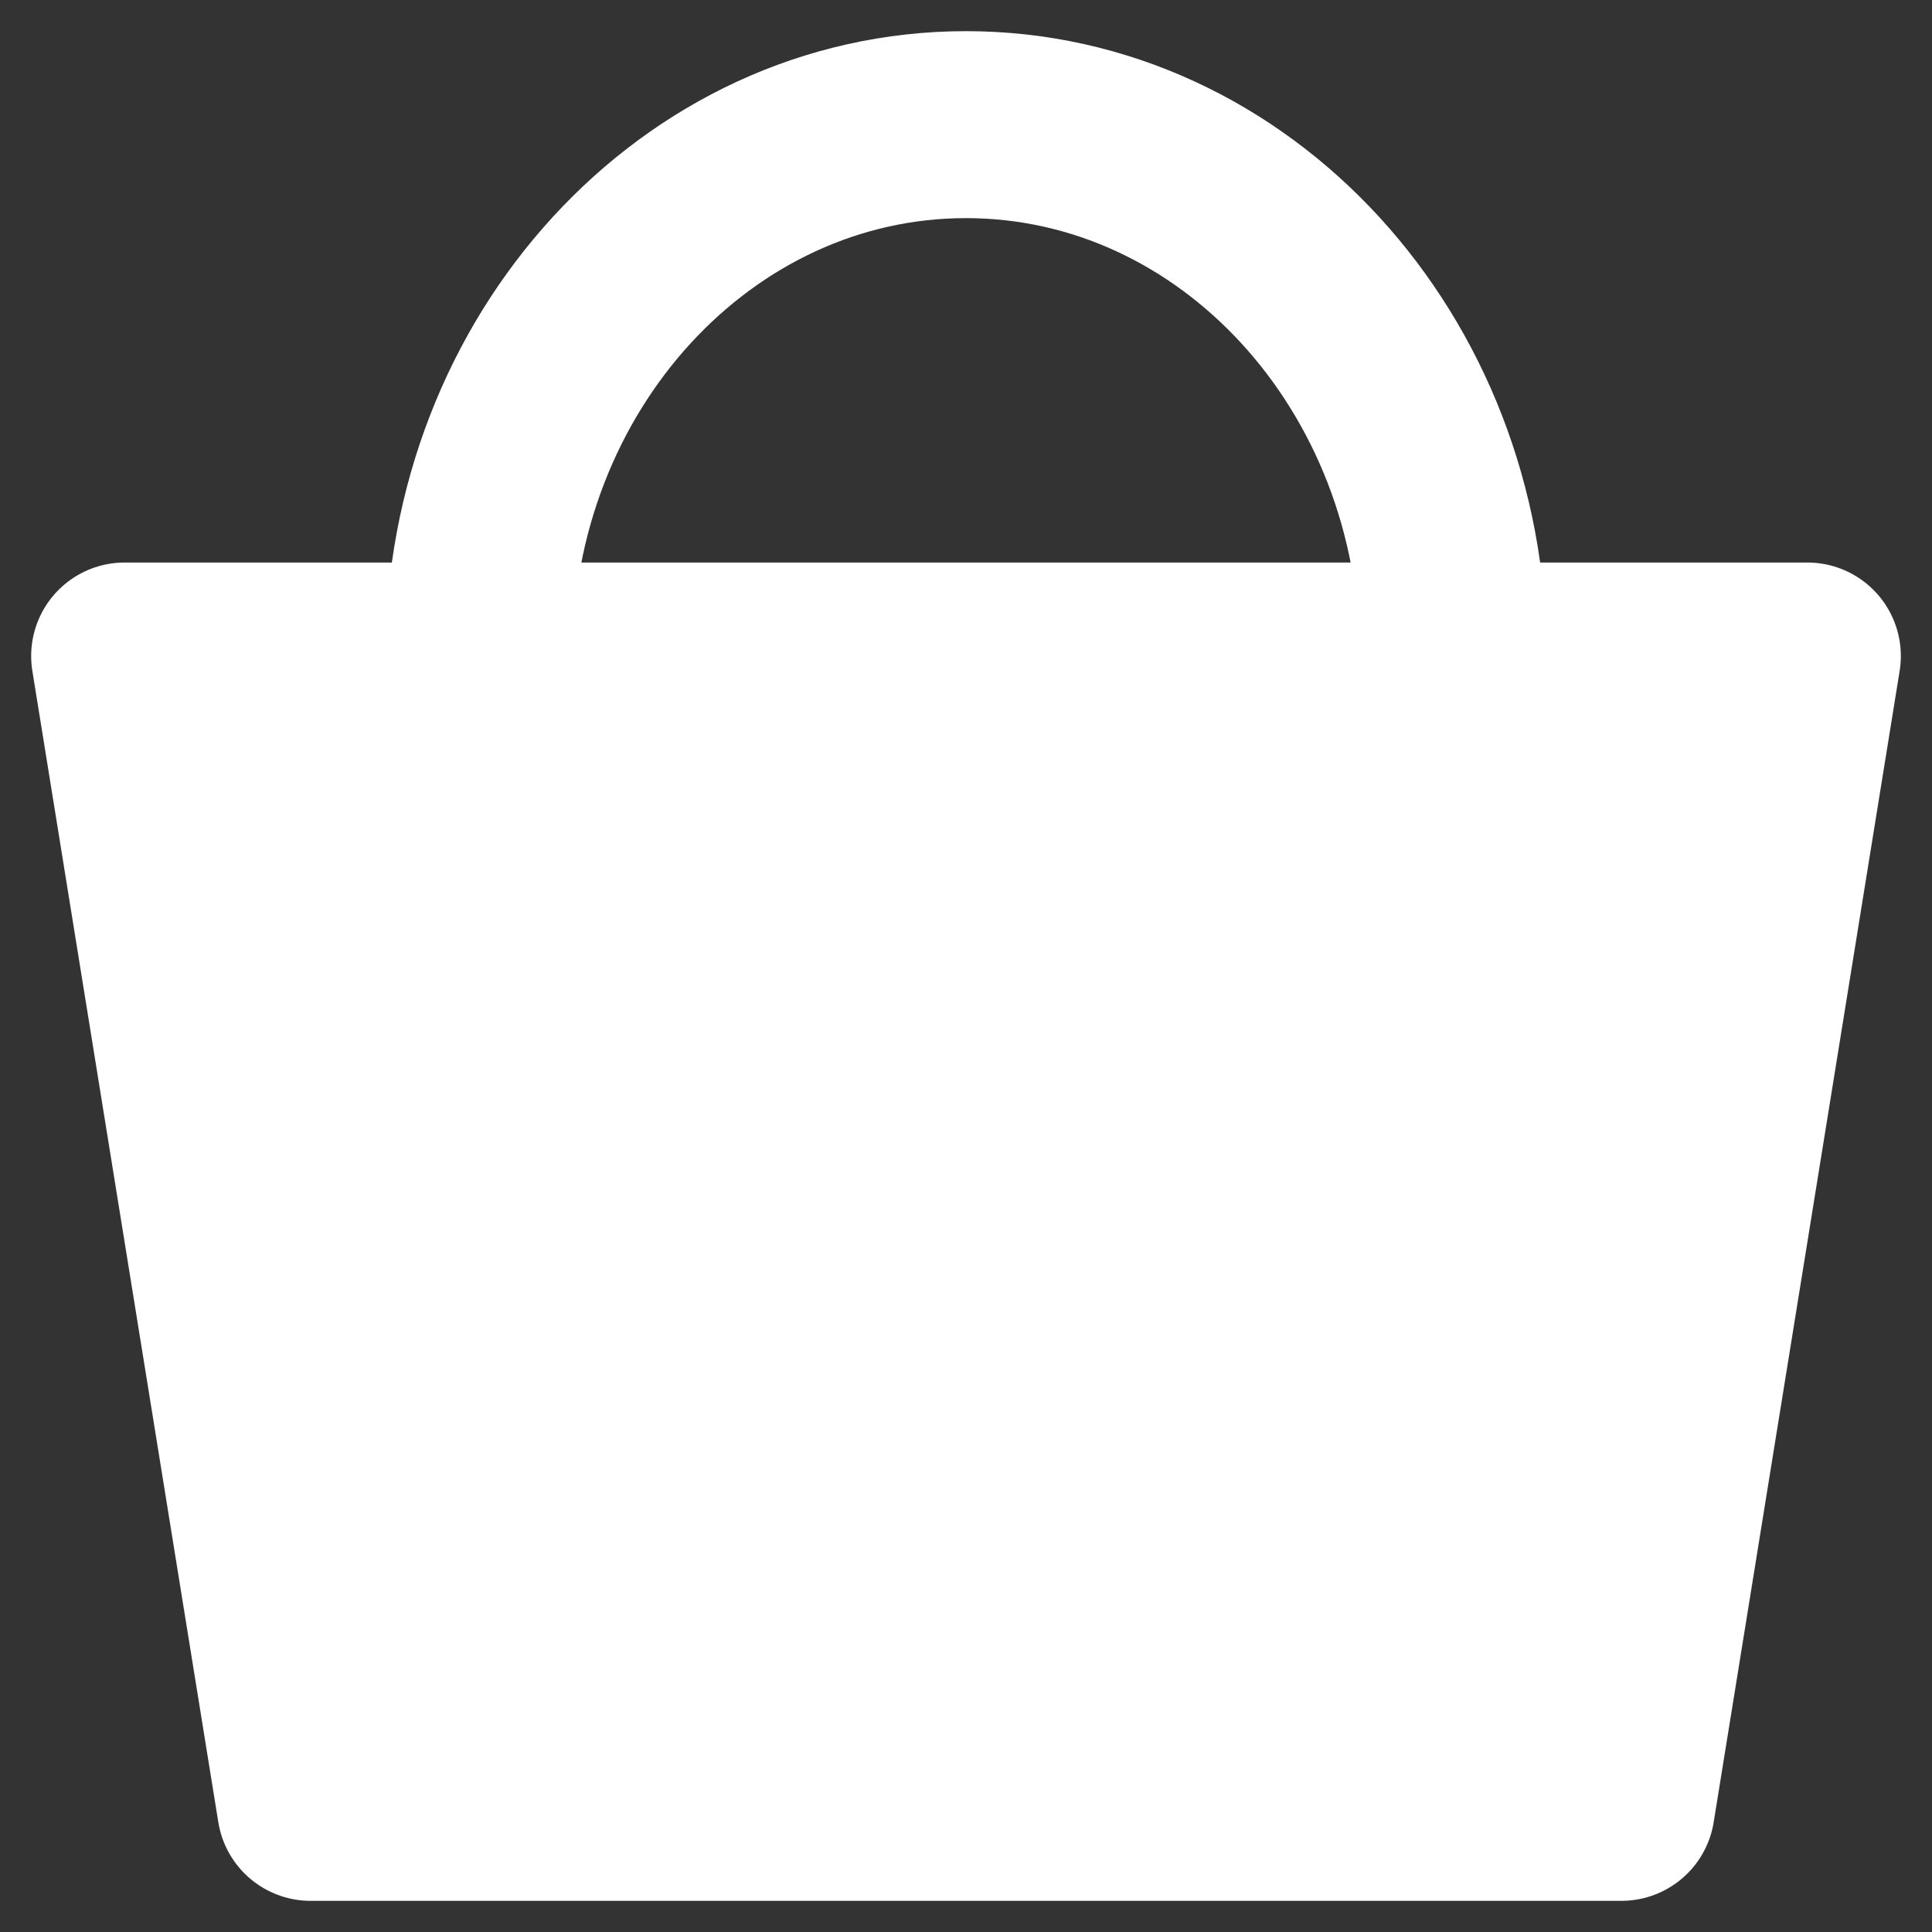<svg width="31" height="31" viewBox="0 0 31 31" fill="none" xmlns="http://www.w3.org/2000/svg">
<rect x="0" y="0" width="31" height="31" fill="#333333" stroke="none"/>
<path d="M23.316 10.526C23.316 5.818 19.816 2 15.5 2C11.184 2 7.684 5.818 7.684 10.526M2 10.526H29L26.016 29H4.984L2 10.526Z" stroke="white" stroke-width="3" stroke-linecap="round" stroke-linejoin="round"/>
<path d="M2 11H29L26.5 30H4.5L2 11Z" fill="white"/>
</svg>
